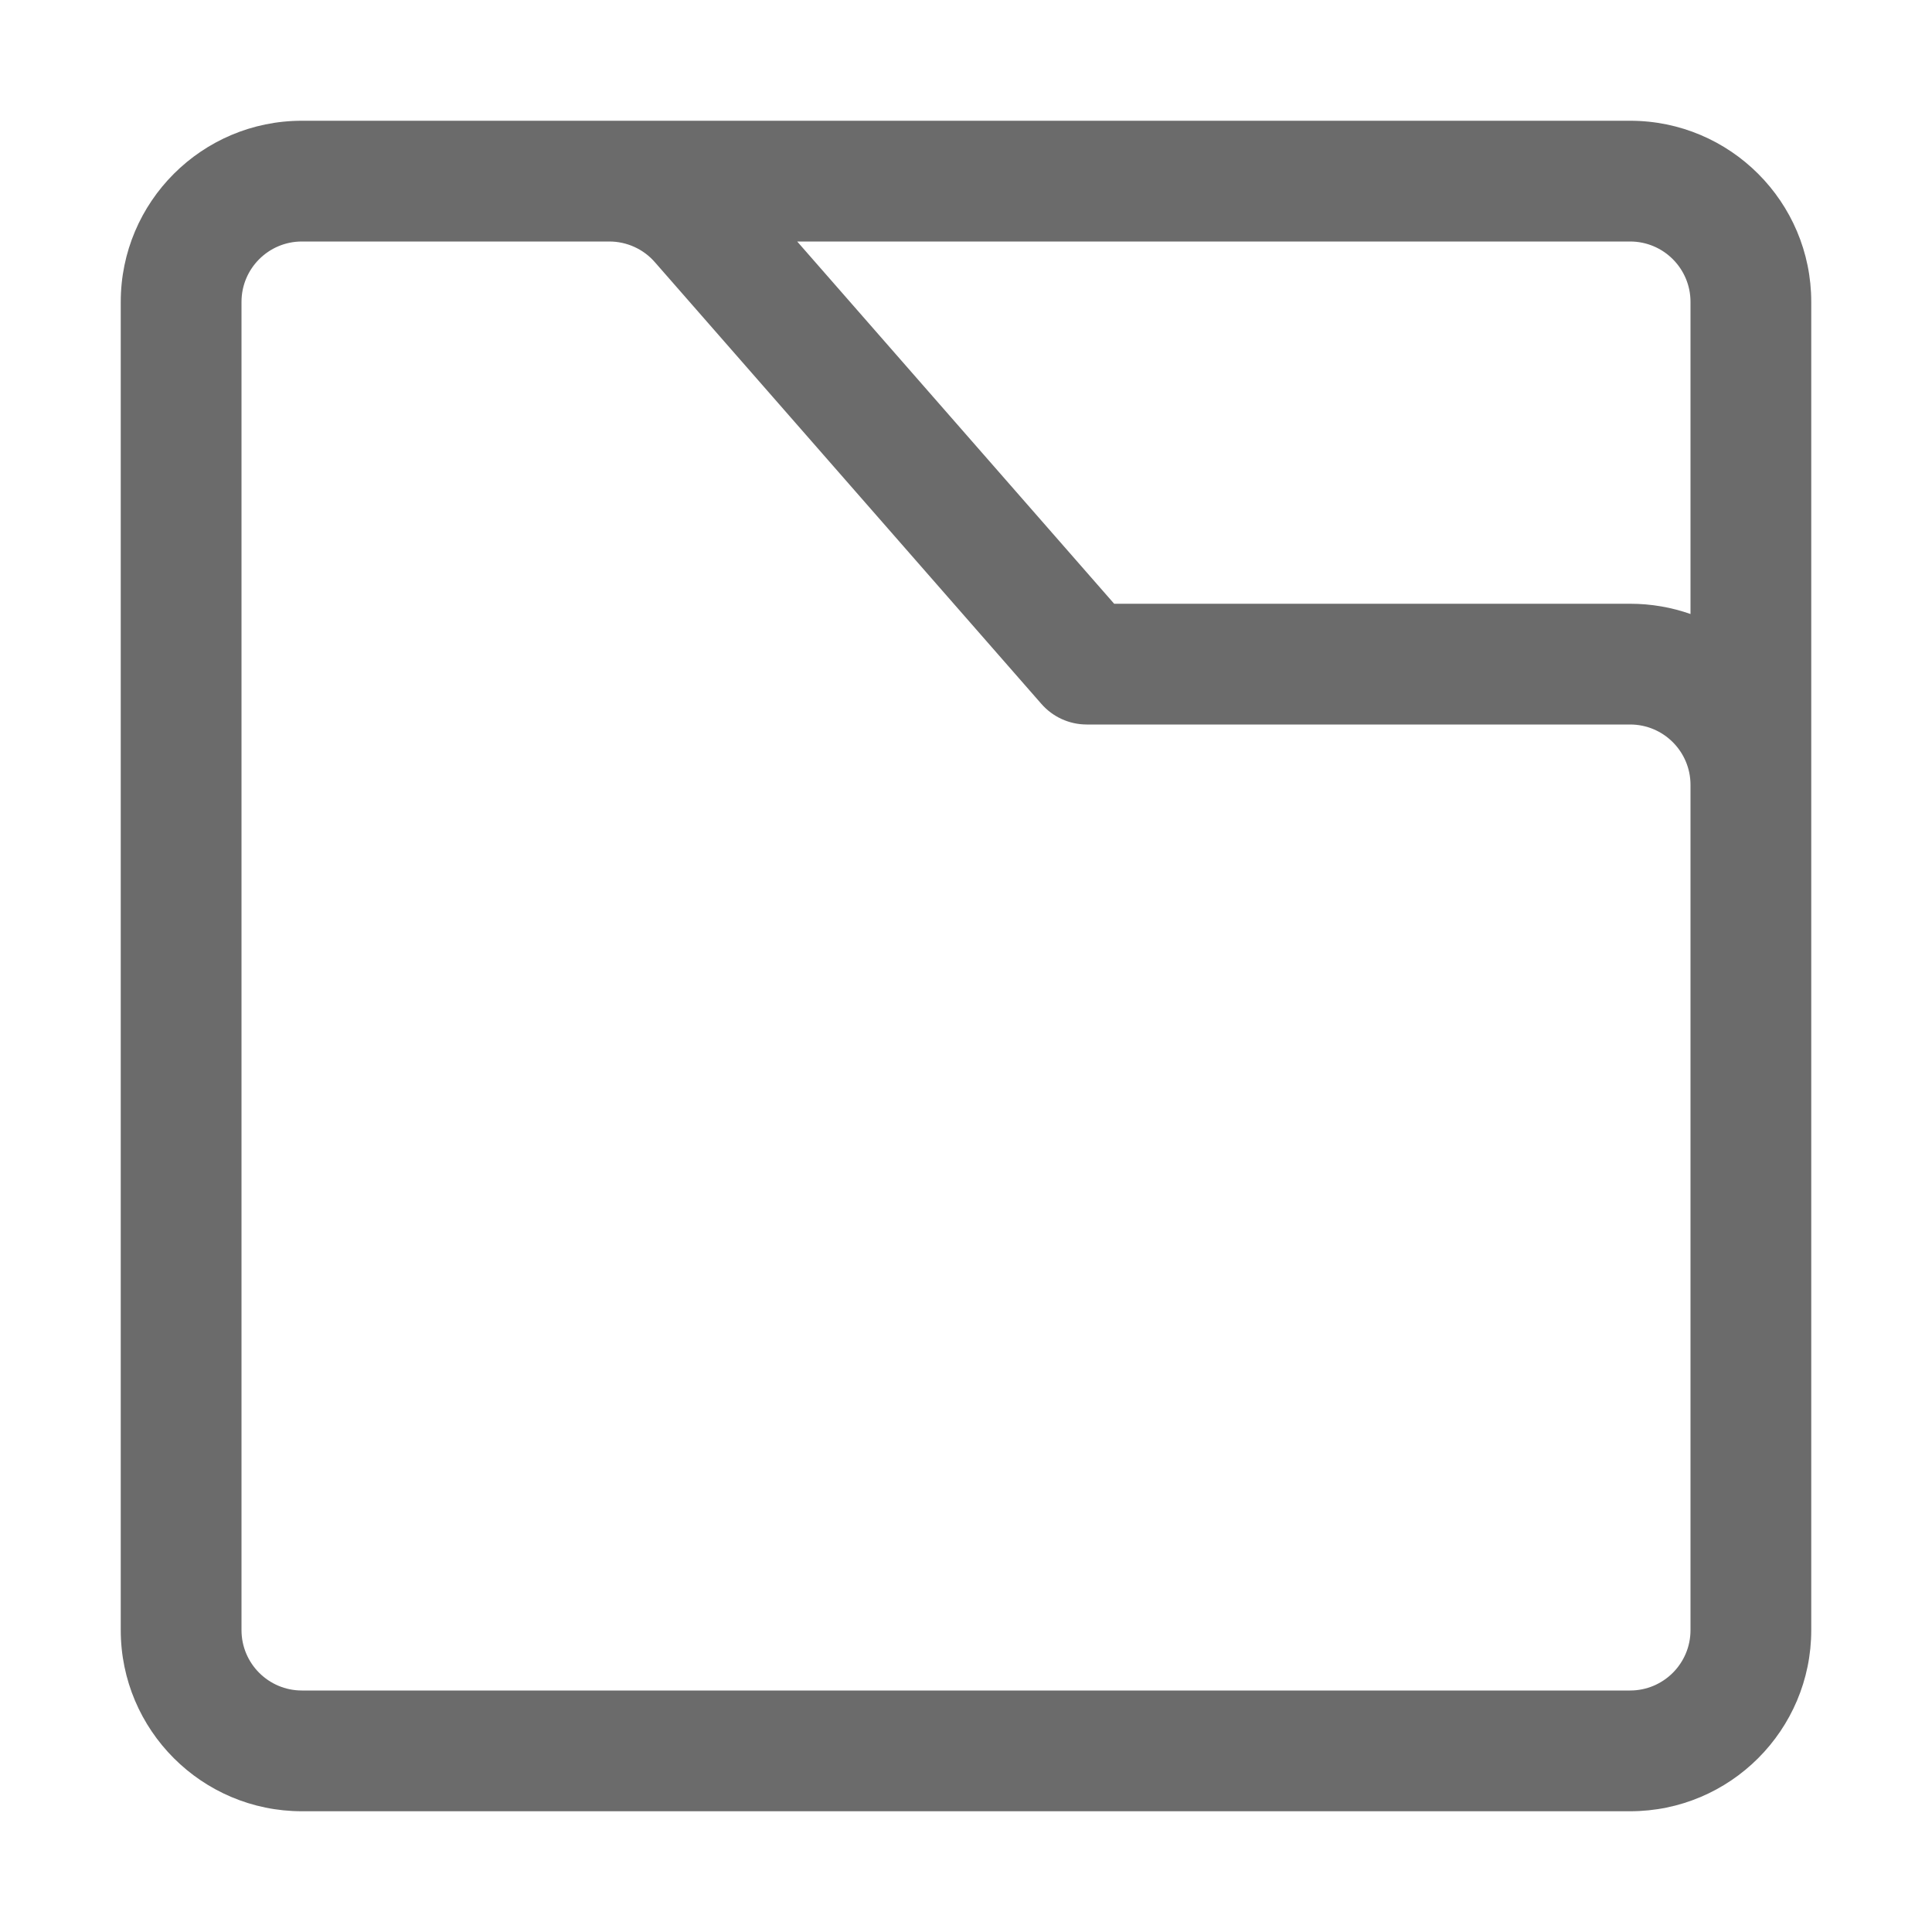 <svg width="16" height="16" viewBox="0 0 16 16" fill="none" xmlns="http://www.w3.org/2000/svg"><path fill-rule="evenodd" clip-rule="evenodd" d="M15 13.5C15 14.328 14.328 15 13.5 15H2.5C1.672 15 1 14.328 1 13.5V2.5C1 1.672 1.672 1 2.5 1H13.5C14.328 1 15 1.672 15 2.5V13.5ZM2 2.5C2 2.224 2.224 2 2.5 2H5.046C5.19 2 5.328 2.062 5.423 2.171L8.624 5.829C8.719 5.938 8.856 6 9 6H13.5C13.776 6 14 6.224 14 6.5V13.5C14 13.776 13.776 14 13.5 14H2.5C2.224 14 2 13.776 2 13.5V2.5ZM14 5.085V2.5C14 2.224 13.776 2 13.5 2H6.602L9.227 5H13.5C13.675 5 13.844 5.03 14 5.085Z" fill="#6B6B6B"/></svg>